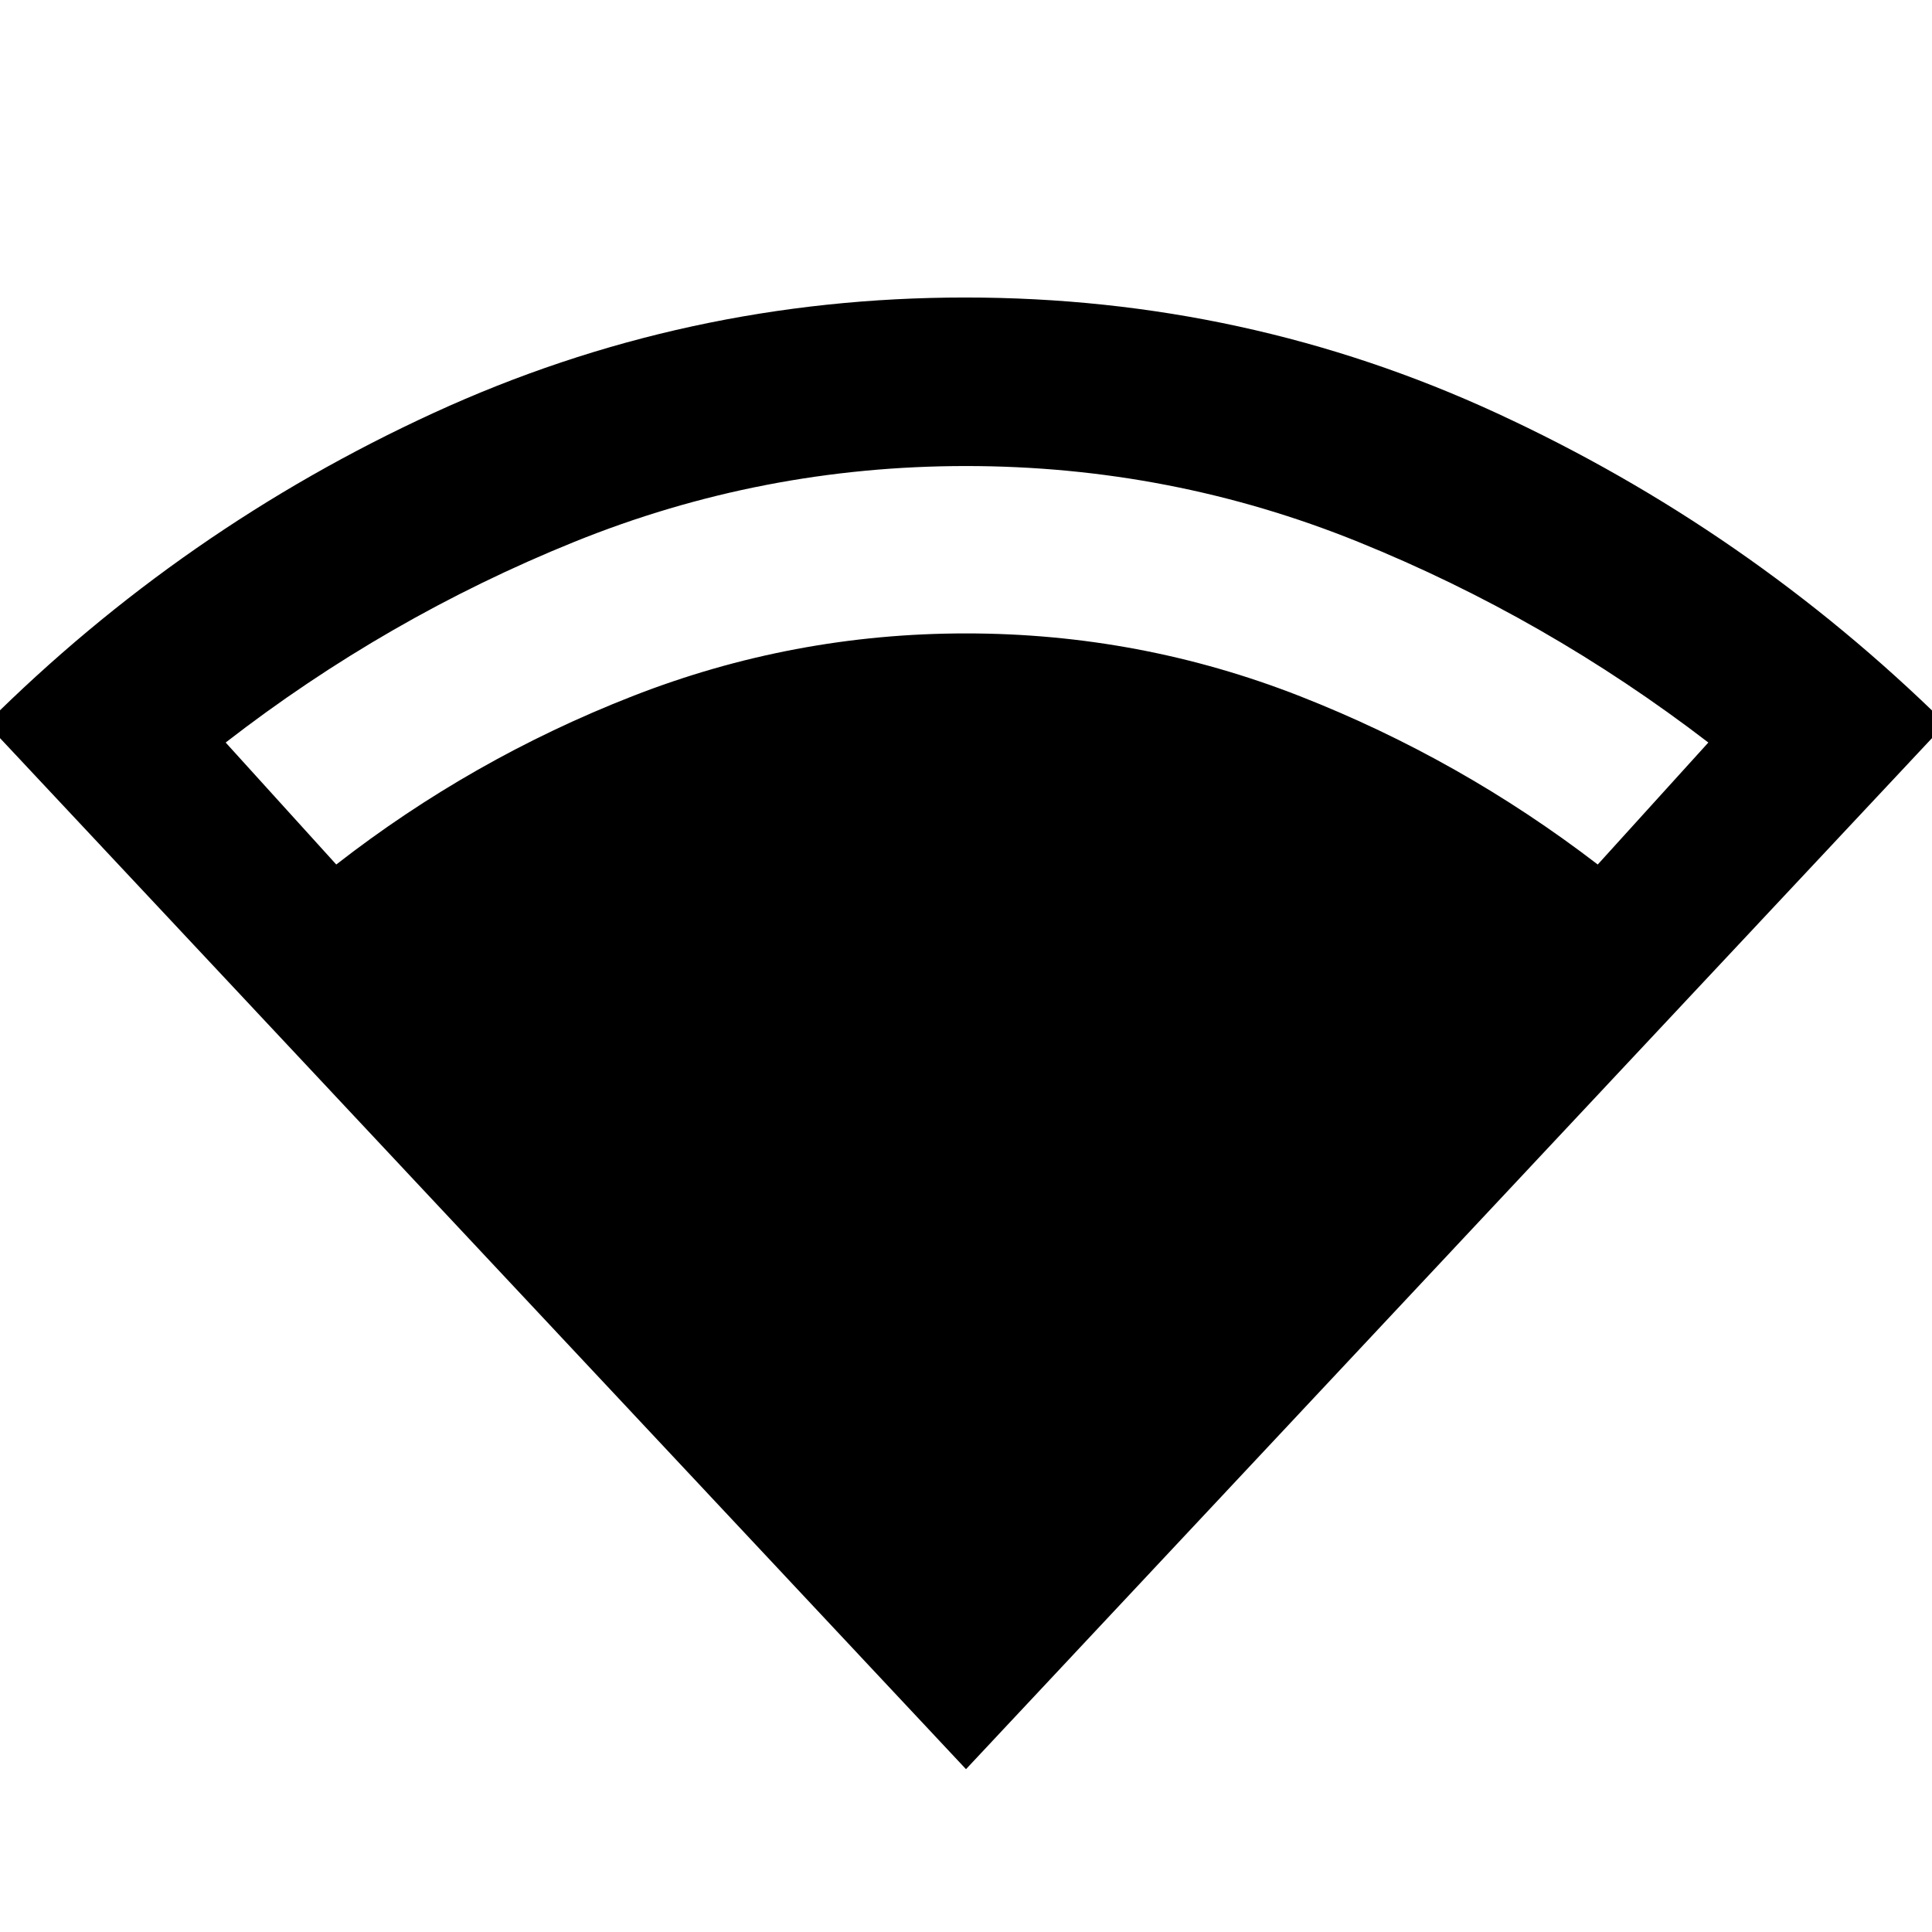 <svg xmlns="http://www.w3.org/2000/svg" height="48" viewBox="0 -960 960 960" width="48"><path d="M480-80.91-6.74-600.43q97.61-97.18 222.37-154.46t263.94-57.28q139.72 0 264.36 57.56 124.63 57.57 222.81 154.18L480-80.91ZM167.09-530.43q67.22-52.35 147.04-83.59 79.82-31.24 165.87-31.24 86.4 0 166.05 31.24 79.64 31.24 147.86 83.59l54.96-60.61q-80.65-61.9-173.85-99.65-93.19-37.74-195.02-37.74-101.56 0-194.78 37.74-93.22 37.75-173.09 99.65l54.96 60.61Z"/></svg>